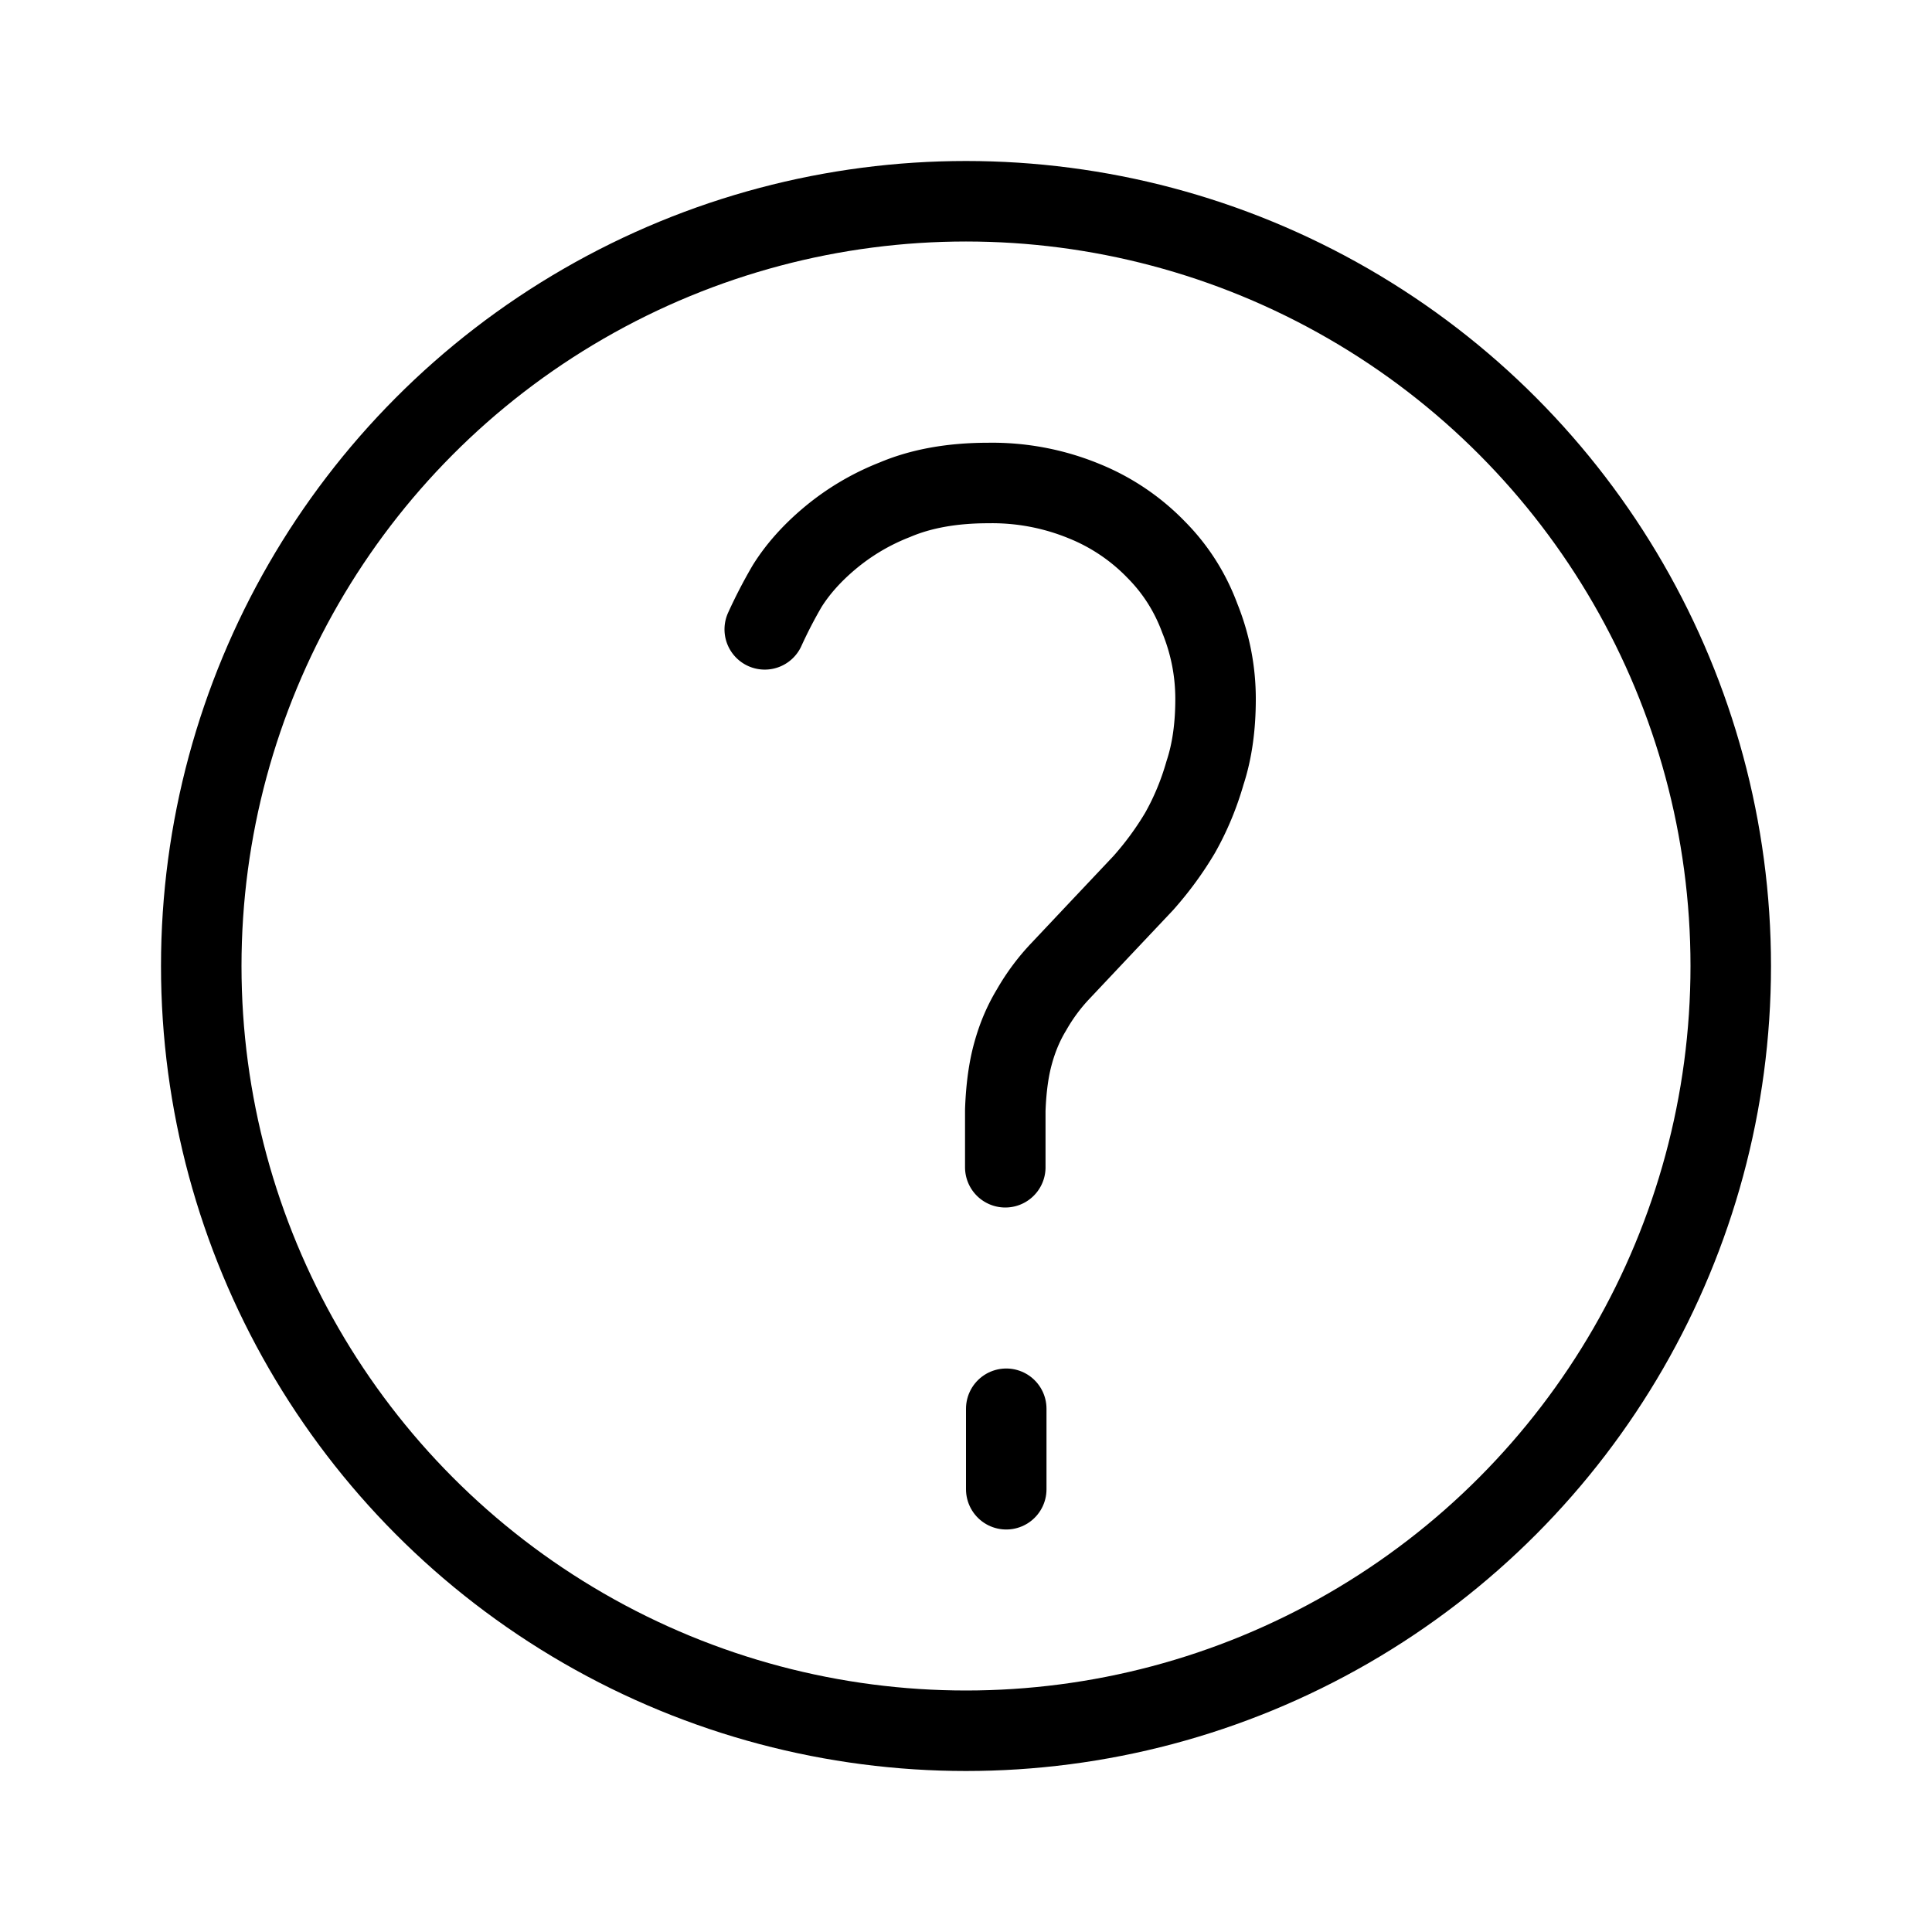 <svg xmlns="http://www.w3.org/2000/svg" fill="none" viewBox="0 0 24 24" width="1em" height="1em"><circle cx="12" cy="12" r="9.5" stroke="currentColor" stroke-linecap="round"/><path stroke="currentColor" stroke-linecap="round" stroke-linejoin="round" d="M12.488 14.5v-.709q.015-.415.098-.71.081-.294.228-.536a2.5 2.5 0 0 1 .36-.485l.49-.52.538-.57q.262-.295.457-.624.196-.347.31-.745.131-.398.131-.917 0-.52-.196-1.005-.18-.485-.539-.848a2.6 2.6 0 0 0-.898-.606A3 3 0 0 0 12.275 6q-.669 0-1.159.208a2.9 2.9 0 0 0-.816.485q-.327.276-.522.588a6 6 0 0 0-.278.537"/><path stroke="currentColor" stroke-linecap="round" d="M12.5 18.5v-1"/></svg>
